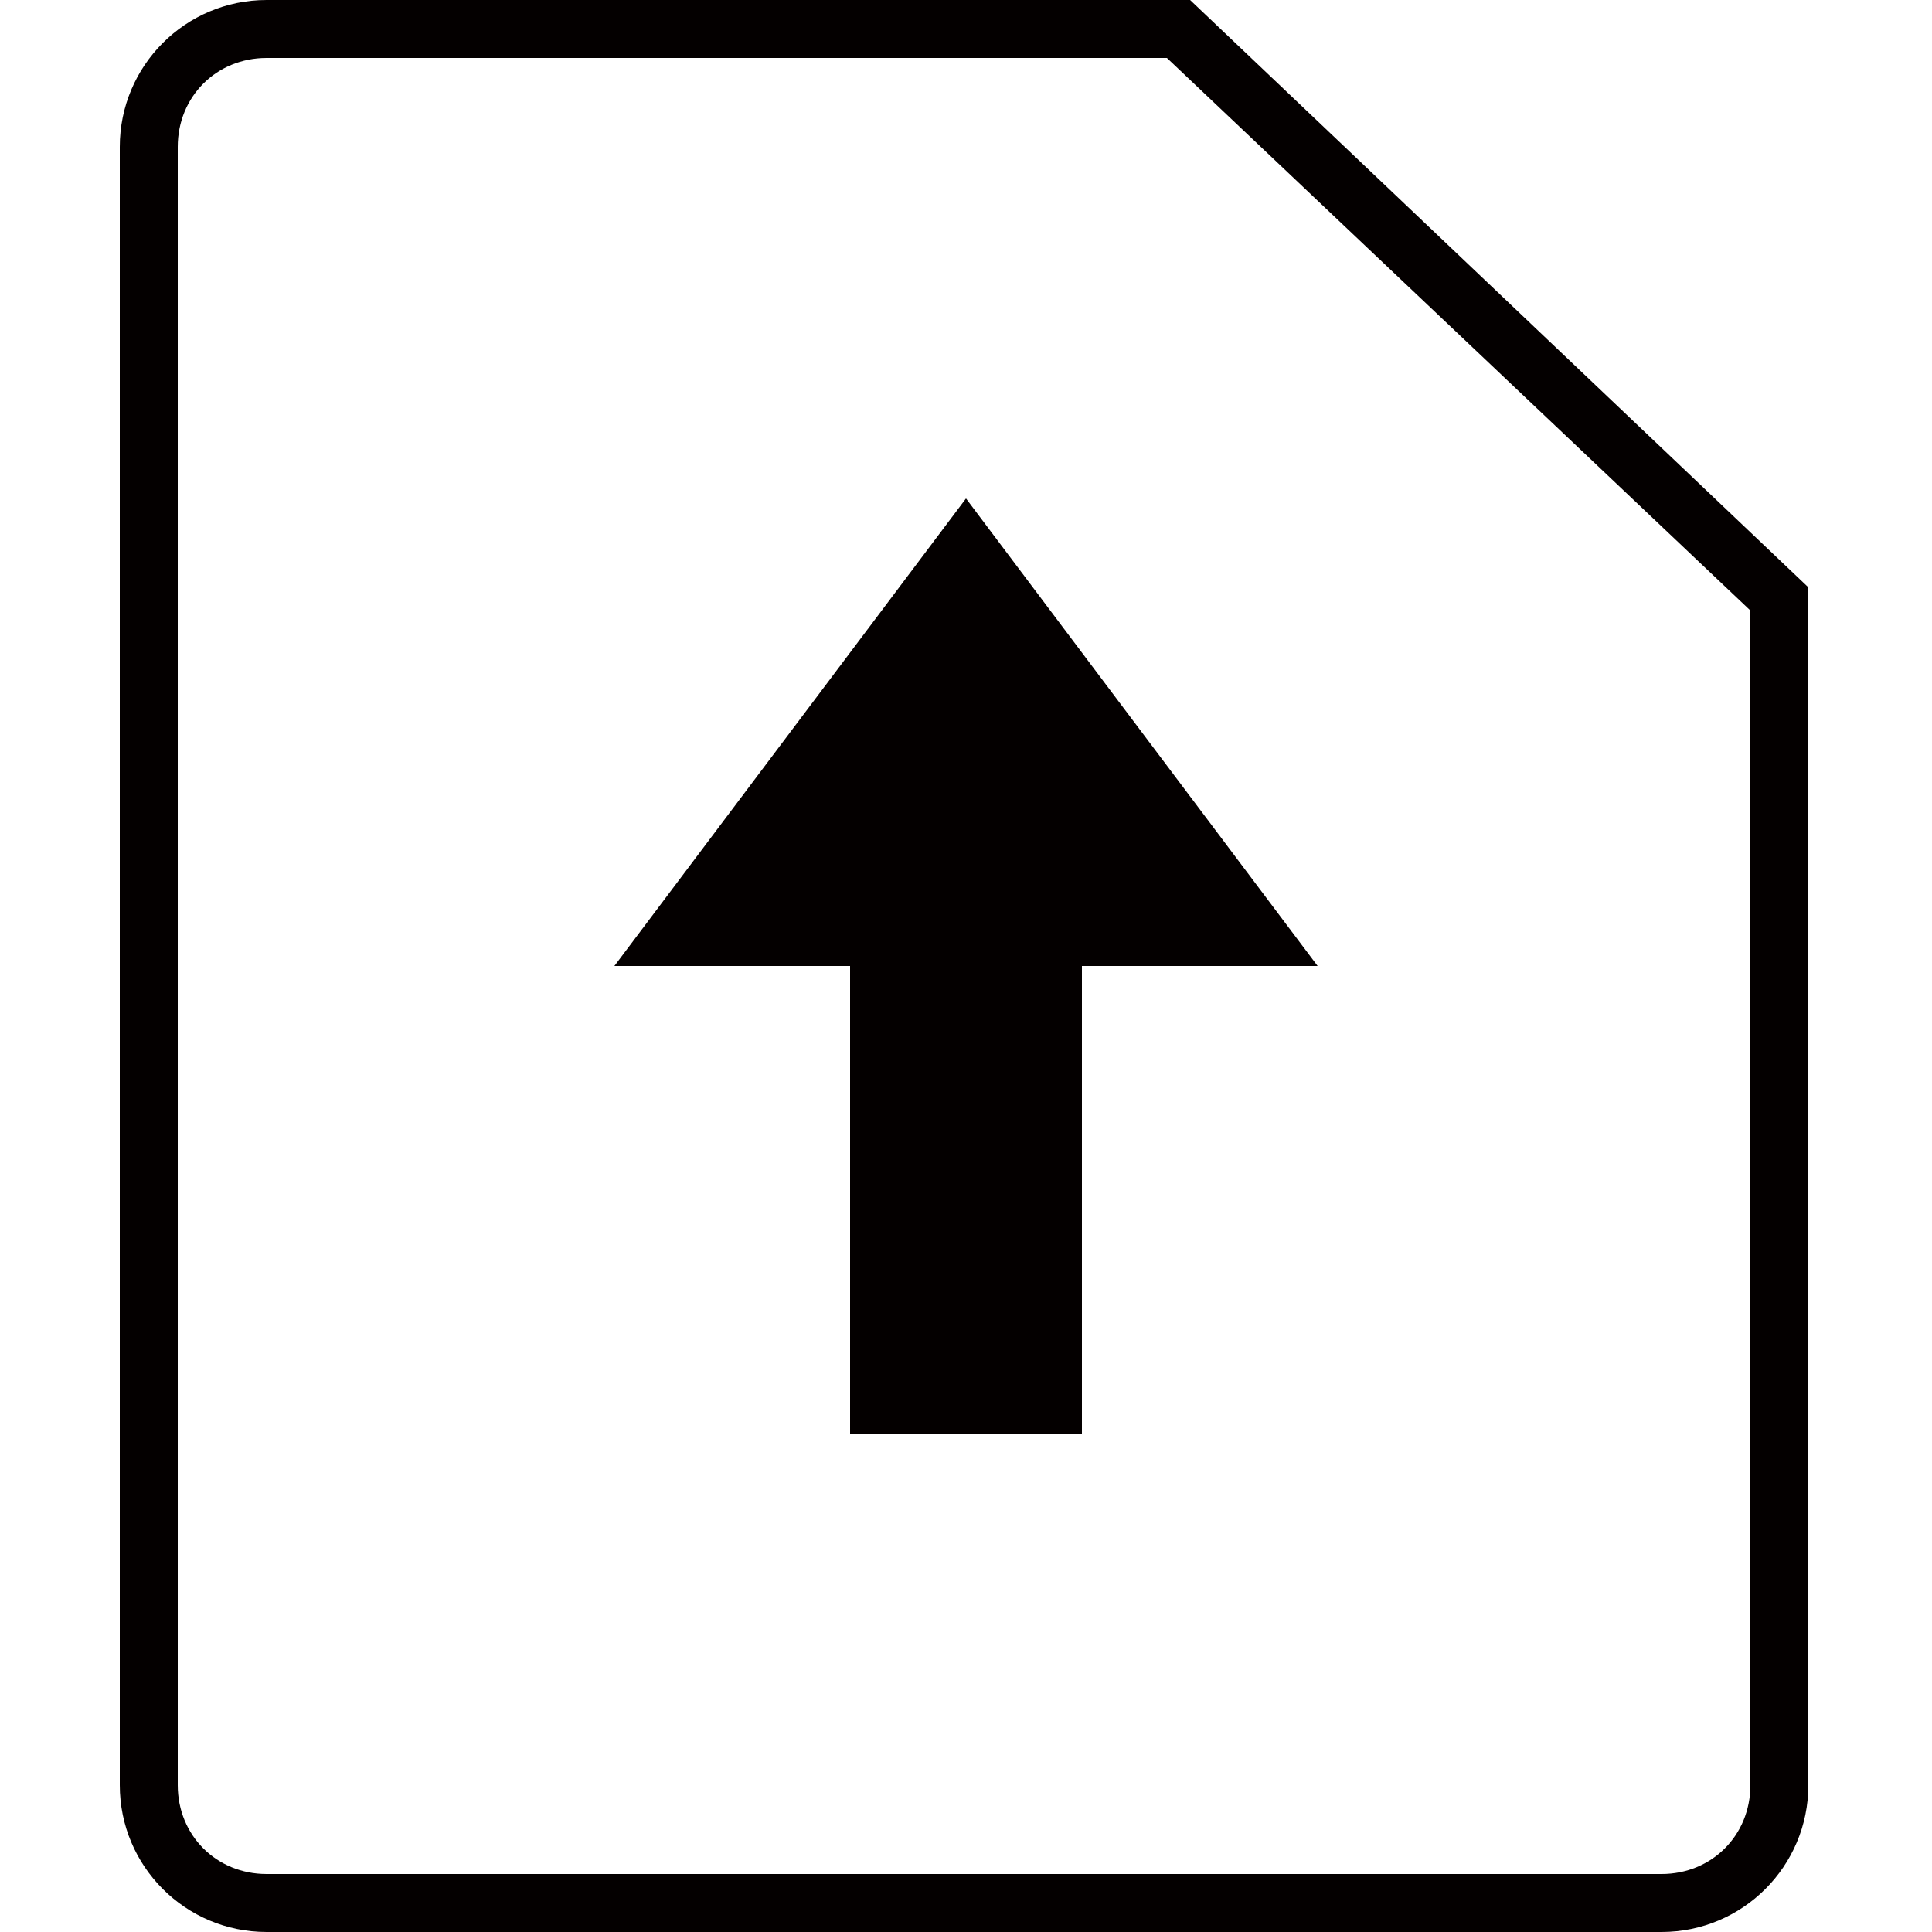 <?xml version="1.0" encoding="utf-8"?>
<!-- Generator: Adobe Illustrator 19.0.0, SVG Export Plug-In . SVG Version: 6.00 Build 0)  -->
<svg version="1.1" id="图层_1" xmlns="http://www.w3.org/2000/svg" xmlns:xlink="http://www.w3.org/1999/xlink" x="0px" y="0px"
	 viewBox="0 0 50 50" style="enable-background:new 0 0 50 50;" xml:space="preserve">
<style type="text/css">
	.st0{fill:#040000;}
</style>
<g id="XMLID_2_">
	<path id="XMLID_4_" class="st0" d="M30.8,0H6.9C4.8,0,3.1,1.7,3.1,3.8v42.4c0,2.1,1.7,3.8,3.8,3.8h36.1c2.1,0,3.8-1.7,3.8-3.8v-31
		L30.8,0z M45.3,46.2c0,1.3-1,2.3-2.3,2.3H6.9c-1.3,0-2.3-1-2.3-2.3V3.8c0-1.3,1-2.3,2.3-2.3h23.3l15.1,14.3V46.2z"/>
	<polygon id="XMLID_3_" class="st0" points="15.9,25 22,25 22,37.1 28,37.1 28,25 34.1,25 25,12.9 	"/>
</g>
</svg>
